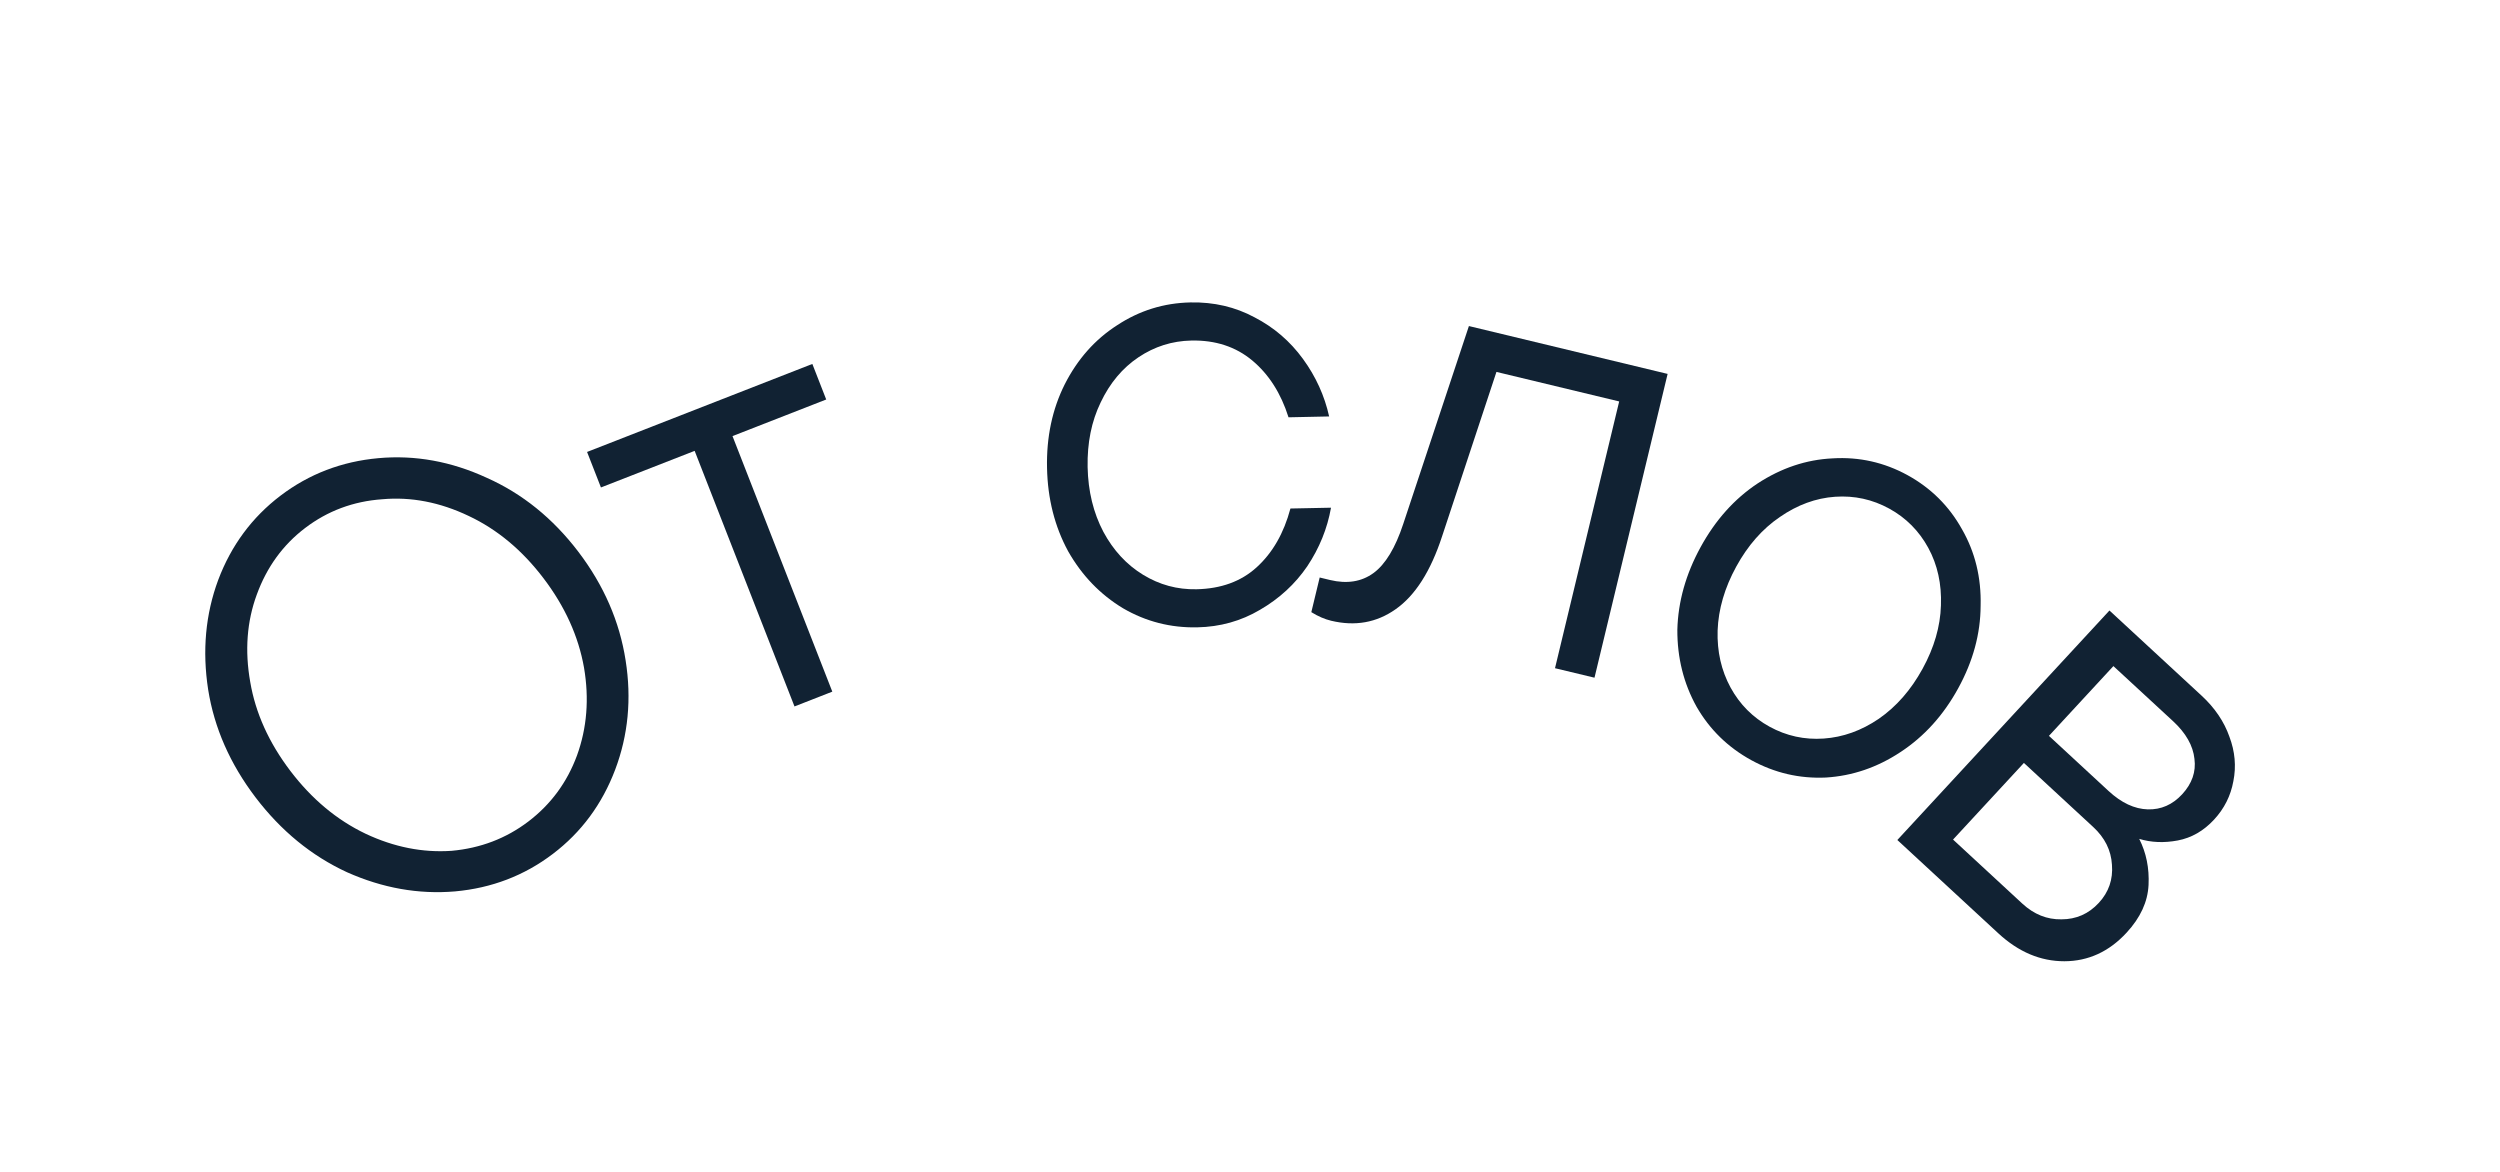 <svg width="64" height="30" viewBox="0 0 64 30" fill="none" xmlns="http://www.w3.org/2000/svg">
<path d="M14.153 21.86C13.423 22.415 12.588 22.735 11.648 22.82C10.716 22.899 9.794 22.735 8.883 22.329C7.973 21.909 7.193 21.269 6.541 20.412C5.889 19.554 5.485 18.635 5.329 17.655C5.175 16.66 5.261 15.723 5.586 14.847C5.919 13.963 6.451 13.244 7.181 12.689C7.912 12.134 8.747 11.814 9.687 11.729C10.627 11.644 11.552 11.812 12.462 12.232C13.373 12.638 14.155 13.27 14.807 14.127C15.459 14.985 15.862 15.912 16.016 16.907C16.171 17.887 16.082 18.819 15.749 19.702C15.415 20.585 14.884 21.305 14.153 21.86ZM13.524 21.032C14.101 20.593 14.517 20.029 14.771 19.34C15.026 18.637 15.086 17.888 14.951 17.093C14.809 16.29 14.464 15.527 13.915 14.805C13.367 14.083 12.727 13.551 11.998 13.208C11.262 12.857 10.524 12.714 9.784 12.781C9.046 12.833 8.388 13.078 7.811 13.517C7.242 13.95 6.83 14.518 6.574 15.221C6.32 15.91 6.264 16.656 6.406 17.459C6.541 18.254 6.884 19.012 7.432 19.734C7.981 20.456 8.623 20.992 9.36 21.344C10.089 21.687 10.823 21.832 11.561 21.781C12.301 21.714 12.955 21.464 13.524 21.032Z" fill="#112233"/>
<path d="M21.307 17.706L20.339 18.085L17.783 11.542L15.384 12.479L15.029 11.57L20.796 9.317L21.151 10.227L18.752 11.164L21.307 17.706Z" fill="#112233"/>
<path d="M30.649 16.06C29.966 16.074 29.334 15.912 28.75 15.572C28.167 15.221 27.698 14.735 27.344 14.112C27 13.479 26.82 12.768 26.804 11.979C26.787 11.19 26.938 10.477 27.256 9.841C27.584 9.194 28.032 8.689 28.6 8.325C29.169 7.951 29.794 7.756 30.477 7.742C31.074 7.73 31.621 7.857 32.117 8.124C32.613 8.381 33.026 8.735 33.355 9.187C33.685 9.639 33.908 10.13 34.026 10.661L32.986 10.683C32.792 10.068 32.483 9.584 32.06 9.23C31.636 8.876 31.115 8.705 30.497 8.718C30.006 8.728 29.556 8.871 29.145 9.146C28.735 9.421 28.412 9.807 28.177 10.302C27.942 10.787 27.831 11.339 27.843 11.957C27.856 12.576 27.99 13.128 28.246 13.614C28.501 14.088 28.839 14.455 29.261 14.713C29.682 14.971 30.138 15.095 30.629 15.085C31.258 15.072 31.772 14.885 32.169 14.524C32.578 14.153 32.866 13.651 33.035 13.018L34.074 12.997C33.979 13.532 33.776 14.032 33.465 14.498C33.155 14.952 32.752 15.323 32.256 15.611C31.771 15.898 31.236 16.048 30.649 16.06Z" fill="#112233"/>
<path d="M34.077 15.891C33.911 15.851 33.742 15.778 33.57 15.671L33.784 14.784L34.048 14.848C34.484 14.952 34.855 14.893 35.16 14.671C35.466 14.448 35.721 14.027 35.925 13.407L37.604 8.347L42.691 9.572L40.819 17.349L39.808 17.106L41.451 10.277L38.309 9.521L36.918 13.728C36.626 14.623 36.229 15.246 35.727 15.597C35.239 15.941 34.689 16.038 34.077 15.891Z" fill="#112233"/>
<path d="M44.833 19.46C44.235 19.132 43.767 18.675 43.431 18.09C43.101 17.495 42.937 16.839 42.94 16.123C42.958 15.403 43.157 14.697 43.536 14.005C43.915 13.313 44.401 12.77 44.994 12.377C45.601 11.98 46.241 11.766 46.916 11.734C47.595 11.693 48.234 11.836 48.833 12.164C49.431 12.493 49.896 12.954 50.227 13.549C50.563 14.135 50.722 14.787 50.704 15.508C50.701 16.224 50.51 16.928 50.13 17.62C49.751 18.312 49.257 18.857 48.651 19.254C48.058 19.646 47.422 19.863 46.743 19.905C46.068 19.936 45.432 19.788 44.833 19.46ZM45.302 18.604C45.733 18.84 46.194 18.941 46.687 18.907C47.18 18.873 47.65 18.705 48.096 18.402C48.547 18.09 48.921 17.662 49.218 17.12C49.516 16.577 49.672 16.037 49.688 15.498C49.708 14.95 49.6 14.459 49.364 14.025C49.127 13.591 48.794 13.256 48.364 13.02C47.933 12.784 47.472 12.683 46.979 12.717C46.486 12.751 46.014 12.924 45.563 13.236C45.117 13.54 44.745 13.962 44.448 14.505C44.151 15.047 43.991 15.593 43.971 16.141C43.955 16.68 44.066 17.166 44.302 17.6C44.539 18.034 44.872 18.368 45.302 18.604Z" fill="#112233"/>
<path d="M54.764 21.475C54.944 21.831 55.024 22.224 55.003 22.655C54.982 23.086 54.795 23.493 54.44 23.877C53.991 24.363 53.461 24.606 52.849 24.608C52.238 24.609 51.674 24.371 51.157 23.893L48.572 21.504L54.002 15.629L56.364 17.812C56.7 18.123 56.937 18.473 57.073 18.86C57.216 19.239 57.25 19.619 57.174 19.999C57.106 20.372 56.942 20.699 56.681 20.981C56.413 21.271 56.103 21.449 55.751 21.516C55.399 21.582 55.07 21.569 54.764 21.475ZM54.103 17.052L52.453 18.838L53.98 20.25C54.309 20.554 54.644 20.71 54.984 20.72C55.324 20.729 55.617 20.6 55.863 20.334C56.116 20.06 56.221 19.757 56.178 19.427C56.142 19.089 55.96 18.768 55.631 18.463L54.103 17.052ZM51.772 23.133C52.07 23.408 52.404 23.542 52.773 23.535C53.151 23.535 53.47 23.395 53.73 23.113C53.984 22.838 54.096 22.513 54.066 22.137C54.044 21.768 53.884 21.446 53.586 21.171L51.812 19.531L49.998 21.493L51.772 23.133Z" fill="#112233"/>
</svg>
